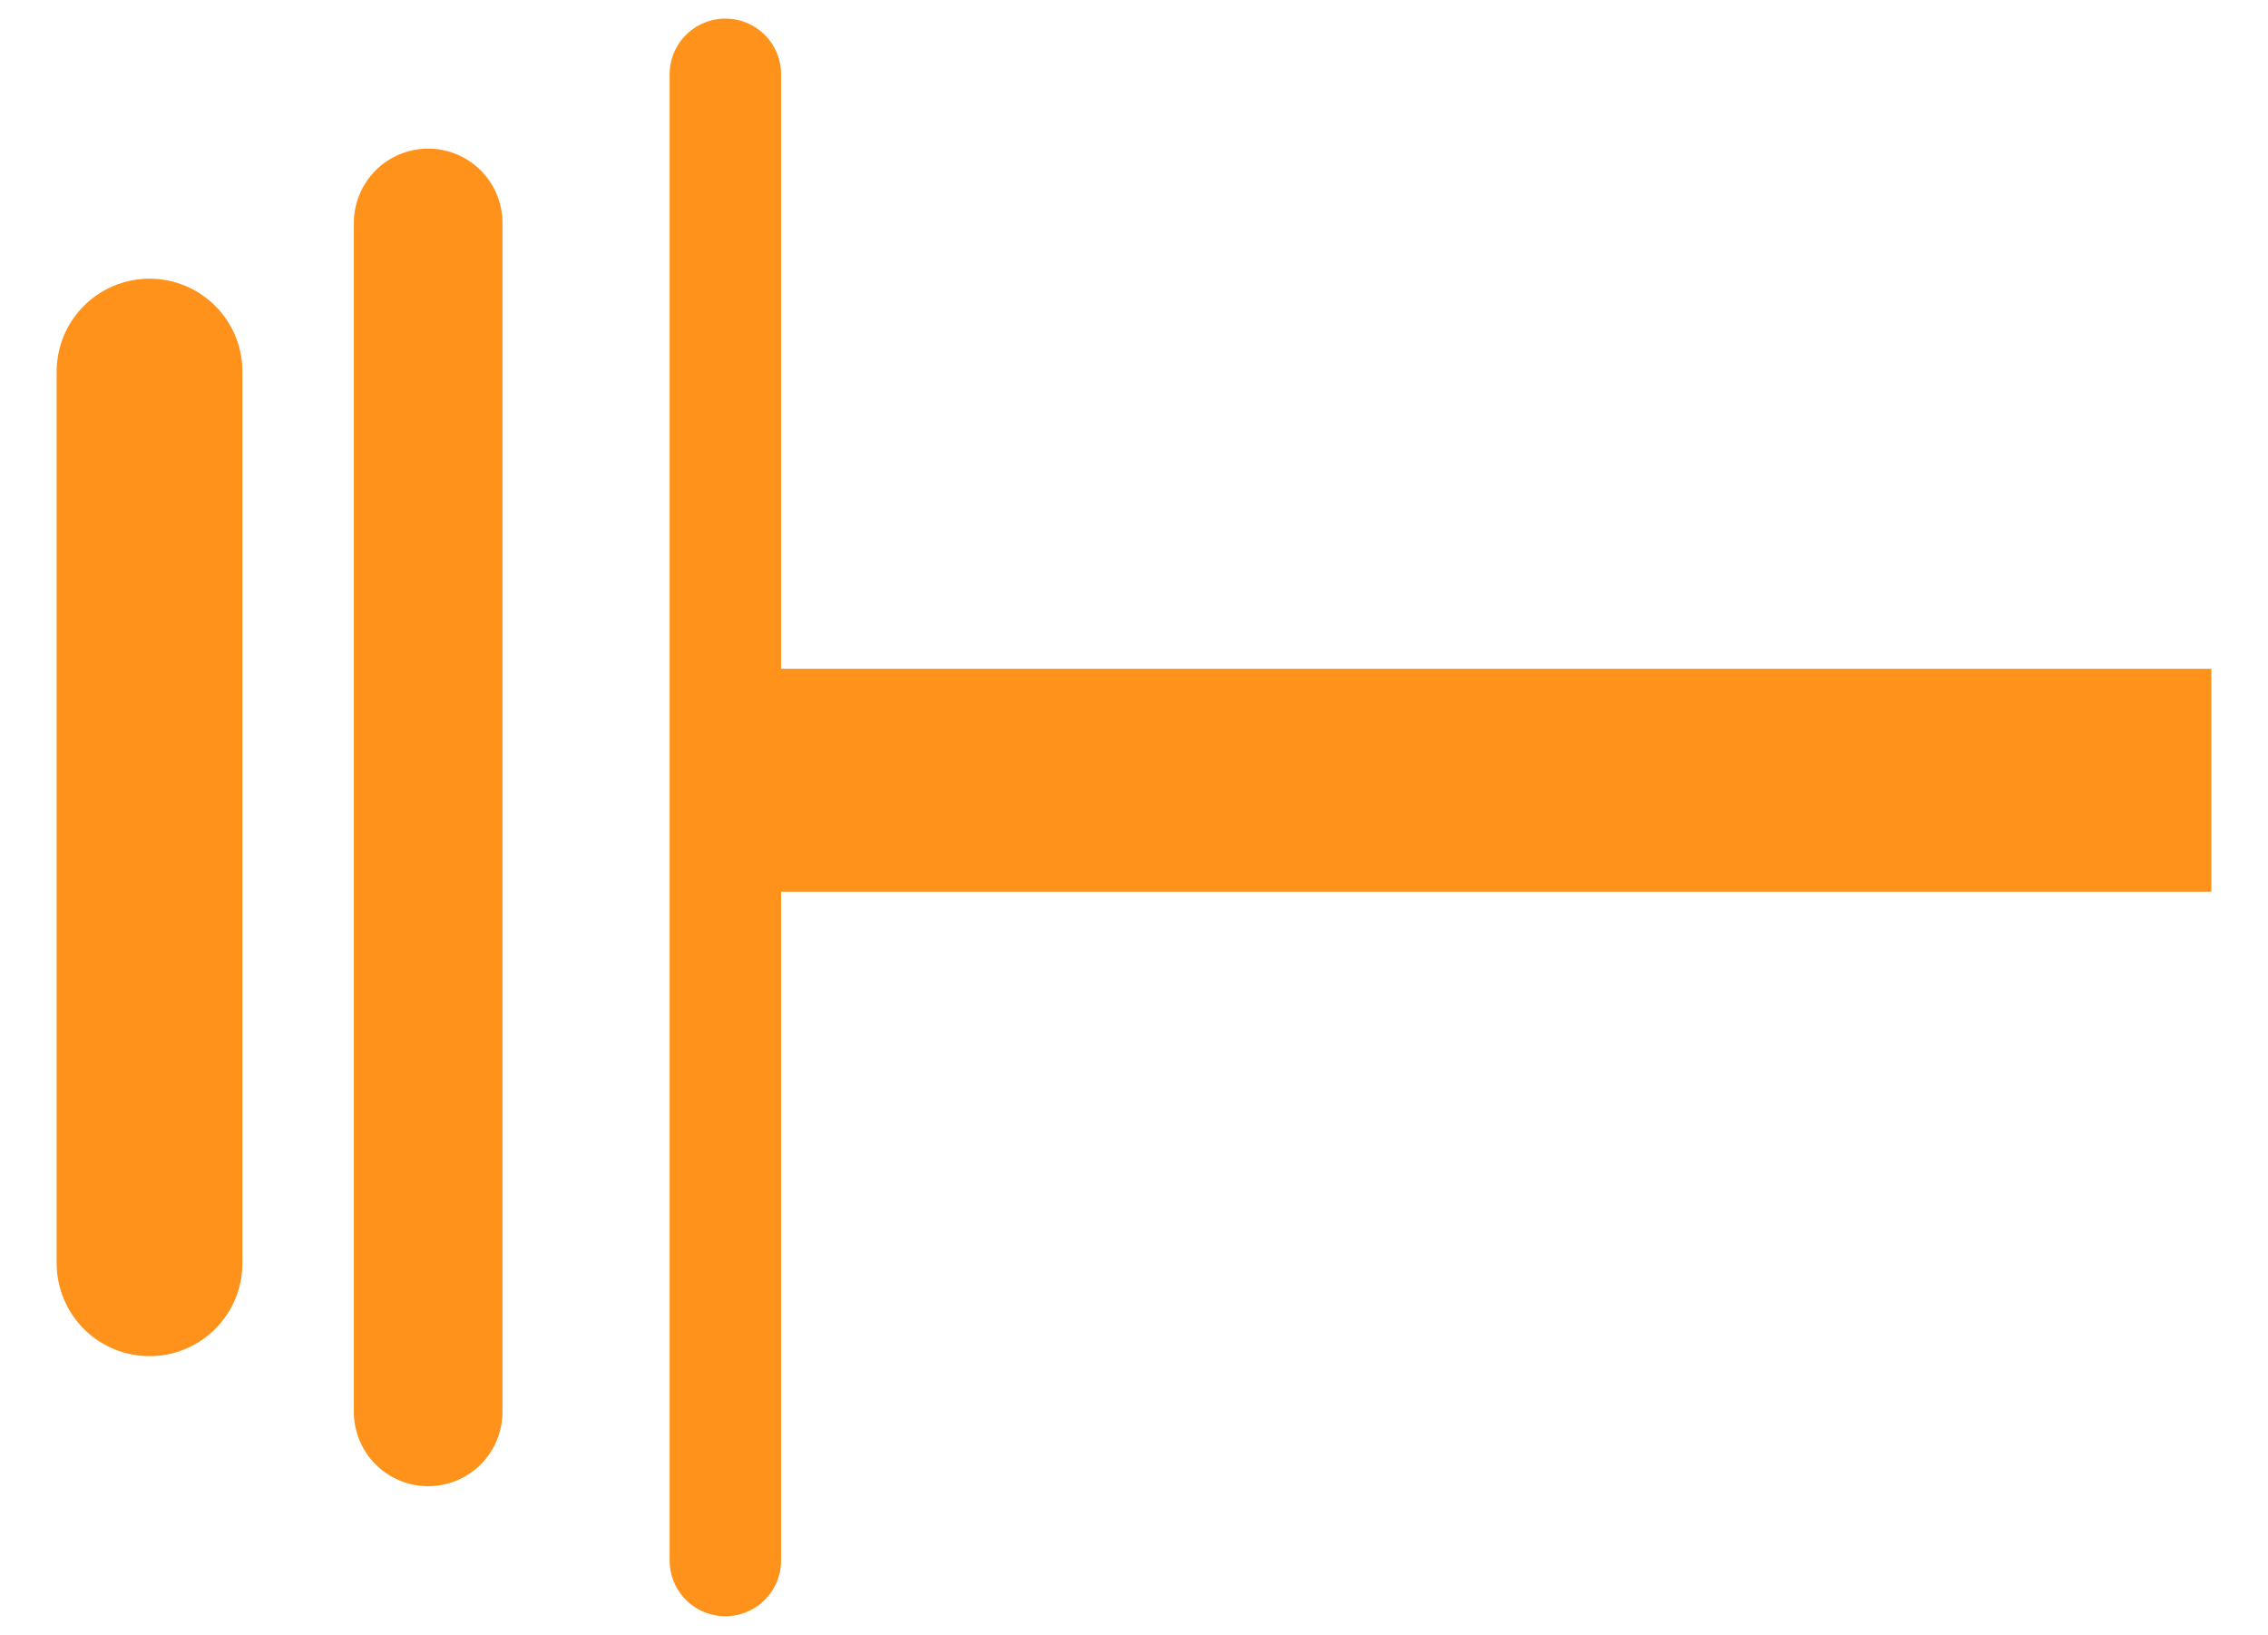 <svg width="27.75" height="20" viewBox="0 0 29 22" fill="none" xmlns="http://www.w3.org/2000/svg">
<path d="M9 1L9 21" stroke="#FF921B" stroke-width="1.5" stroke-linecap="round"/>
<path d="M5 3L5 19" stroke="#FF921B" stroke-width="2" stroke-linecap="round"/>
<path d="M1.25 5L1.25 17" stroke="#FF921B" stroke-width="2.5" stroke-linecap="round"/>
<line x1="9" y1="10.5" x2="29" y2="10.5" stroke="#FF921B" stroke-width="3"/>
</svg>
